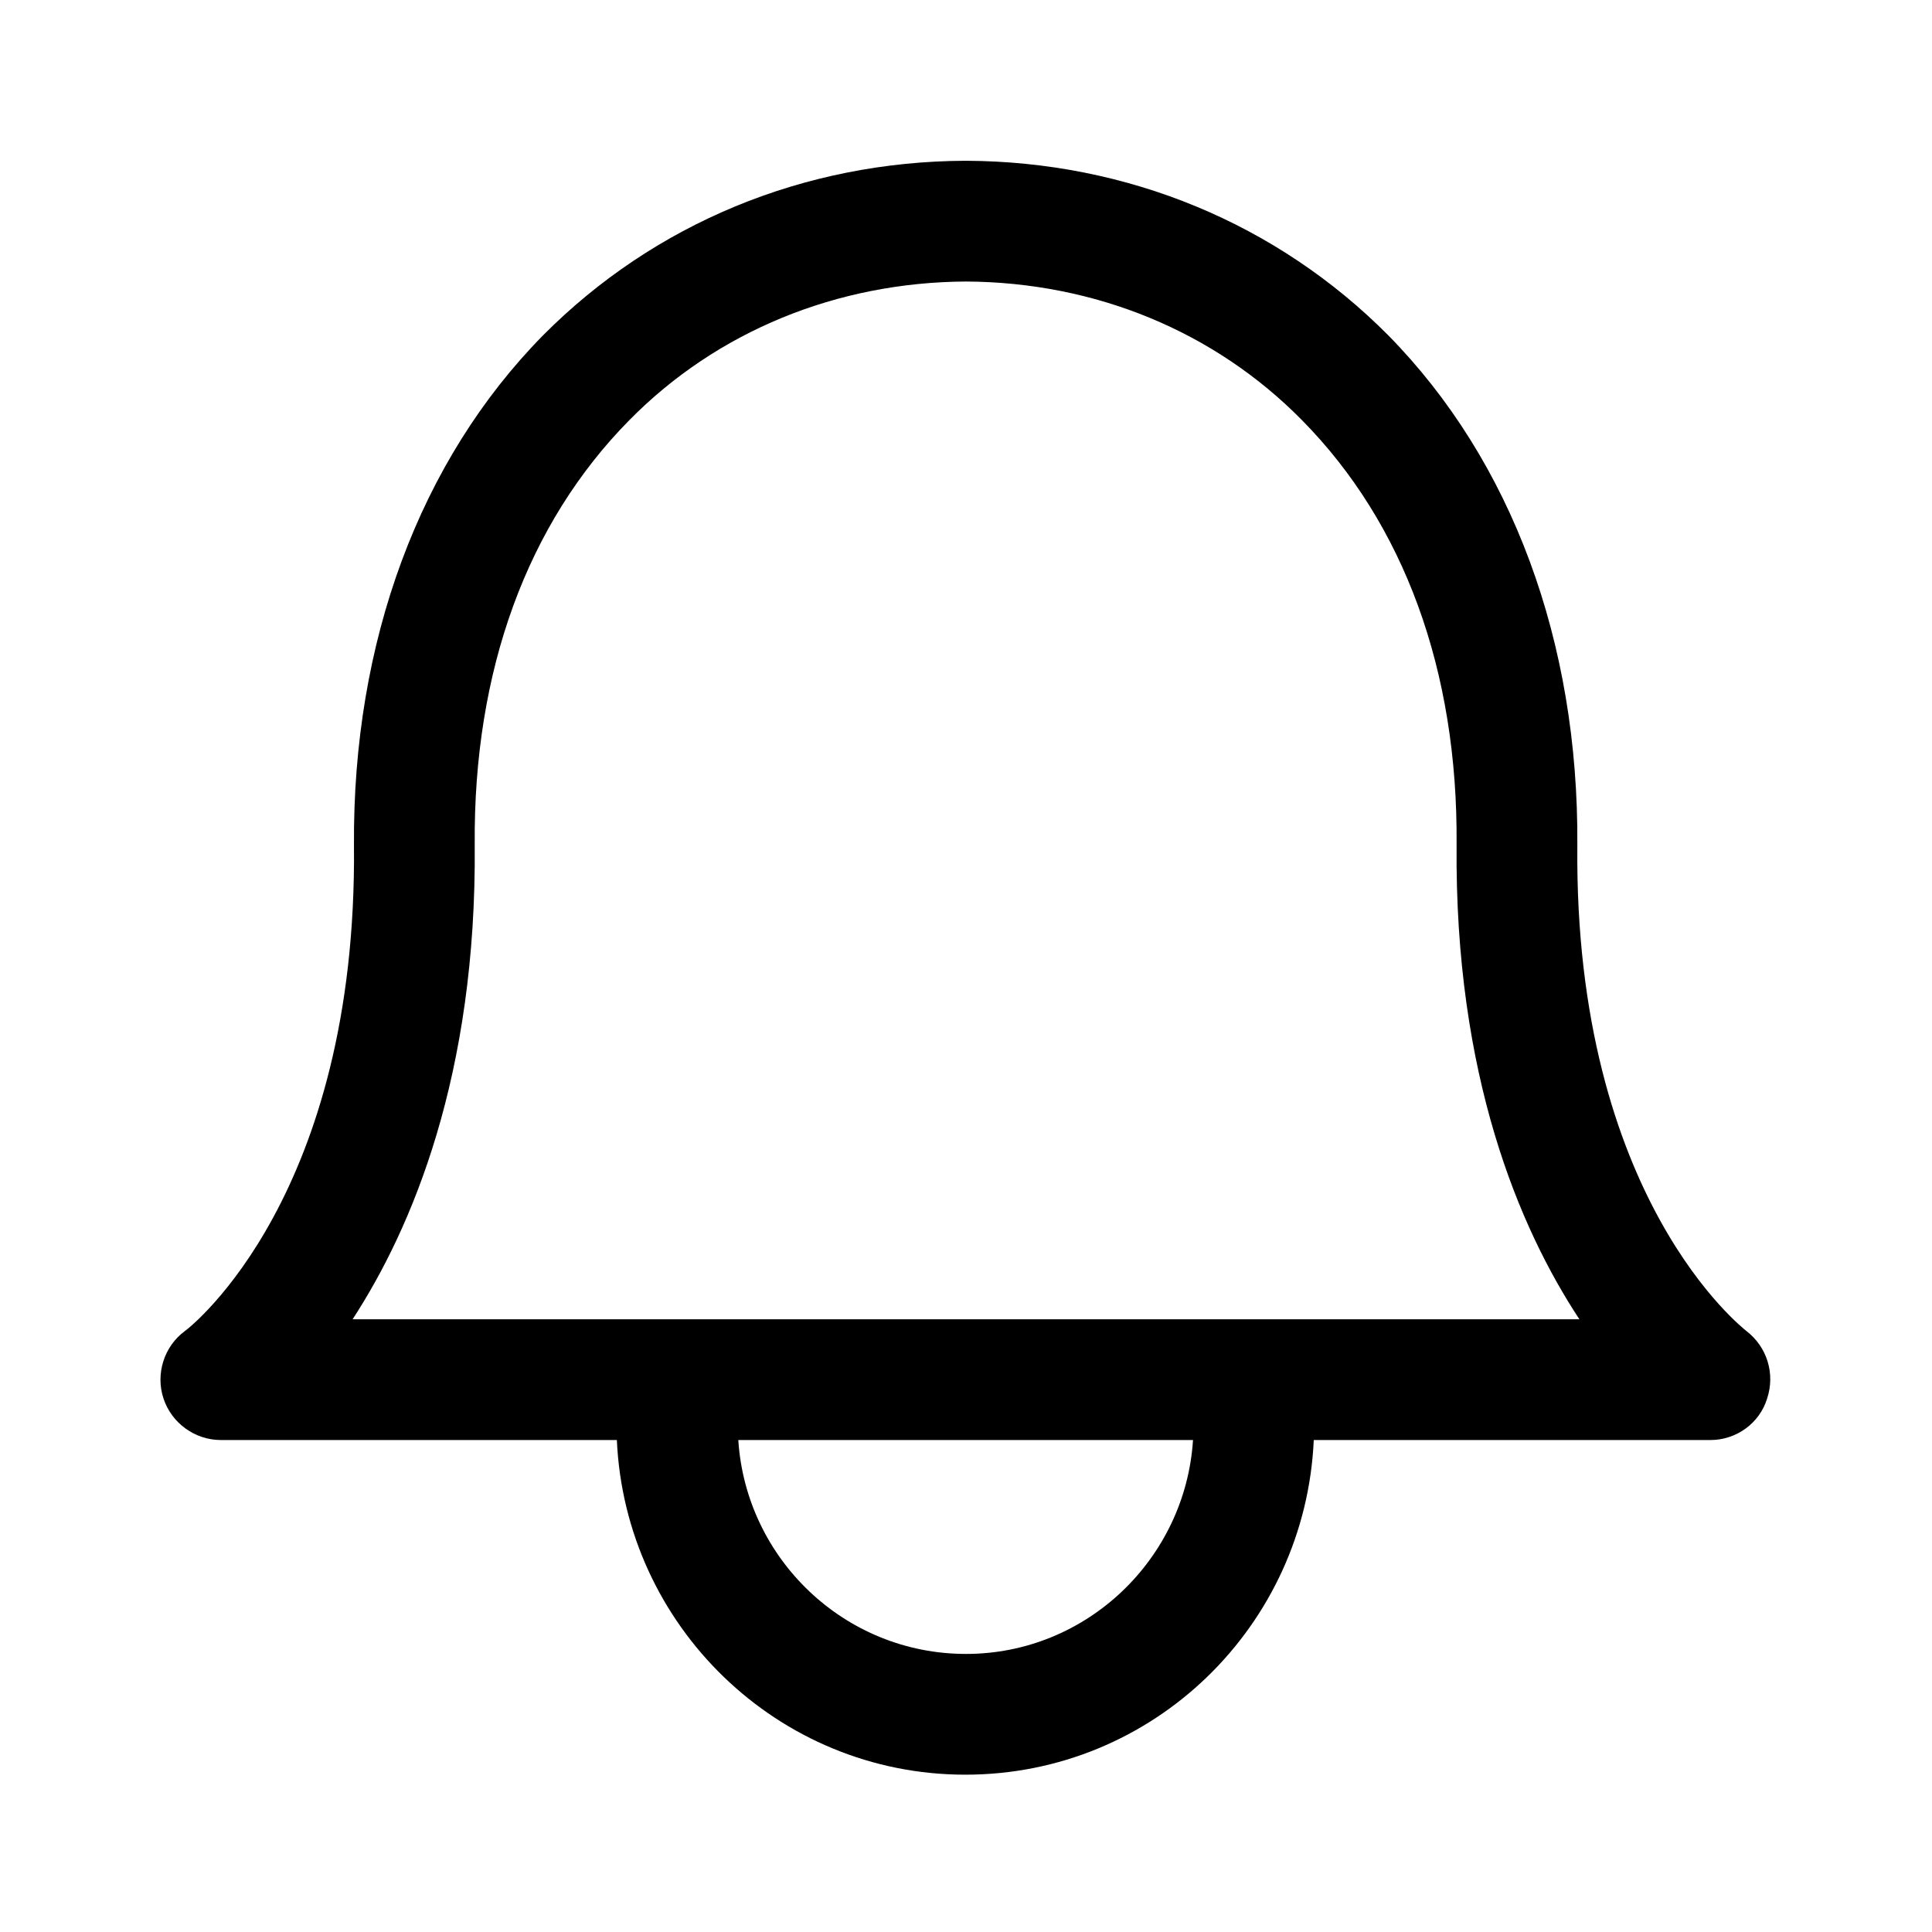 <svg width="28" height="28" viewBox="0 0 28 28" fill="none" xmlns="http://www.w3.org/2000/svg" xmlns:xlink="http://www.w3.org/1999/xlink">
	<desc>
			Created with Pixso.
	</desc>
	<defs/>
	<mask id="mask6_142" mask-type="alpha" maskUnits="userSpaceOnUse" x="0" y="0" width="28" height="28">
		<rect id="Rectangle 9" width="28" height="28" fill="#C4C4C4" fill-opacity="1"/>
	</mask>
	<g mask="url(#mask6_142)">
		<path id="Vector" d="M25.31 19.29C25.29 19.27 22.81 17.38 22.86 12.25C22.88 9.3 21.91 6.68 20.12 4.86C18.51 3.24 16.34 2.34 14 2.33L13.99 2.33C11.65 2.34 9.48 3.24 7.87 4.86C6.08 6.68 5.11 9.3 5.13 12.25C5.18 17.31 2.78 19.22 2.68 19.29C2.38 19.51 2.25 19.91 2.37 20.27C2.49 20.63 2.83 20.87 3.2 20.87L8.94 20.87C9.06 23.56 11.27 25.72 13.99 25.72C16.72 25.72 18.92 23.56 19.04 20.87L24.79 20.87C25.16 20.87 25.5 20.63 25.61 20.27C25.73 19.91 25.61 19.52 25.31 19.29L25.31 19.29ZM14 23.97C12.24 23.97 10.81 22.59 10.7 20.87L17.29 20.87C17.18 22.59 15.75 23.97 14 23.97L14 23.97ZM5.11 19.12C5.97 17.8 6.91 15.58 6.88 12.24C6.86 9.72 7.64 7.59 9.12 6.09C10.39 4.8 12.13 4.09 14 4.08C15.87 4.09 17.6 4.8 18.87 6.09C20.35 7.59 21.13 9.72 21.11 12.24C21.08 15.59 22.02 17.8 22.89 19.12L5.11 19.12L5.11 19.12Z" fill="#000000" fill-opacity="1" fill-rule="nonzero"/>
	</g>
</svg>

